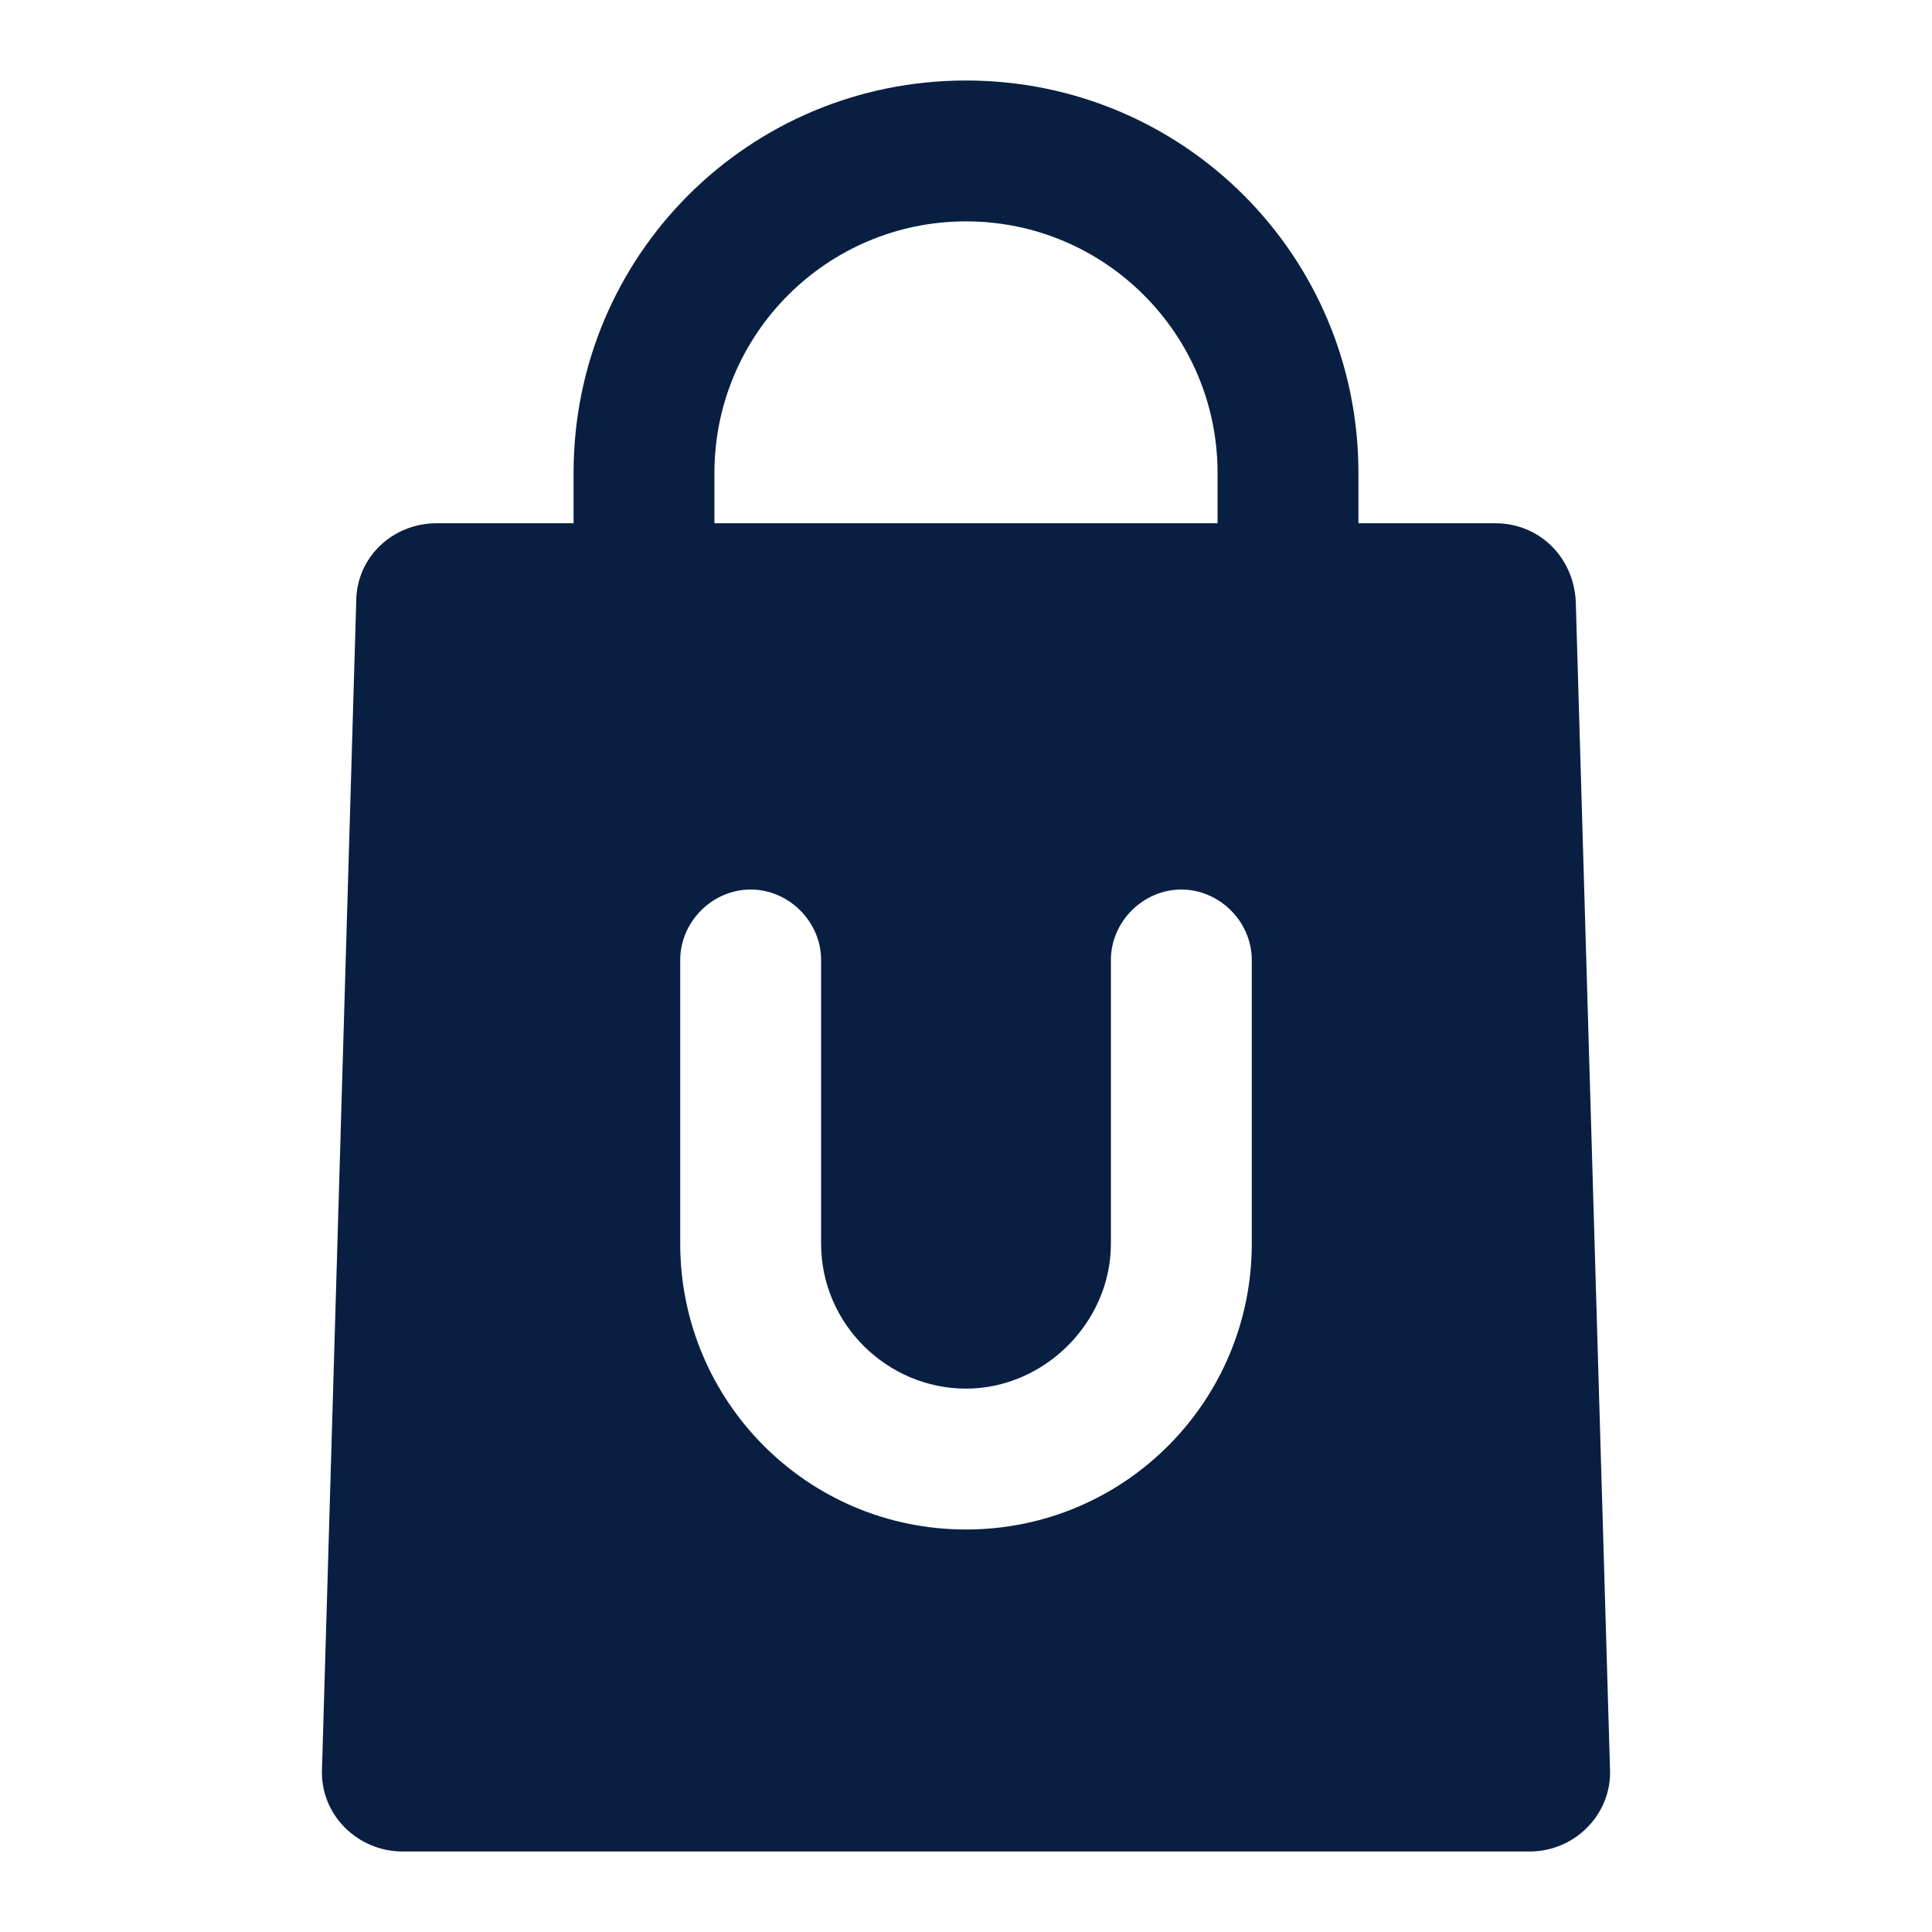 <?xml version="1.0" encoding="utf-8"?>
<!-- Generator: Adobe Illustrator 24.0.1, SVG Export Plug-In . SVG Version: 6.00 Build 0)  -->
<svg version="1.1" id="Layer_1" xmlns="http://www.w3.org/2000/svg" xmlns:xlink="http://www.w3.org/1999/xlink" x="0px" y="0px"
	 viewBox="0 0 96 96" style="enable-background:new 0 0 96 96;" xml:space="preserve">
<style type="text/css">
	.st0{fill:#091F42;}
</style>
<path class="st0" d="M78.3,29.9c-0.1-2.2-1.8-3.9-4-3.9h-6.8v-2.5C67.5,12.7,58.8,4,48,4s-19.5,8.7-19.5,19.5V26h-6.8
	c-2.2,0-4,1.7-4,3.9l-1.7,58c-0.1,2.3,1.8,4.1,4,4.1h56c2.3,0,4.1-1.9,4-4.1L78.3,29.9z M35.5,23.5C35.5,16.6,41.1,11,48,11
	s12.5,5.6,12.5,12.5V26h-25V23.5z M62.2,61.8C62.2,69.6,55.9,76,48,76s-14.2-6.4-14.2-14.2V47.7c0-1.9,1.6-3.5,3.5-3.5
	s3.5,1.6,3.5,3.5v14.1c0,4,3.3,7.2,7.2,7.2s7.2-3.3,7.2-7.2V47.7c0-1.9,1.6-3.5,3.5-3.5s3.5,1.6,3.5,3.5V61.8z"/>
</svg>
